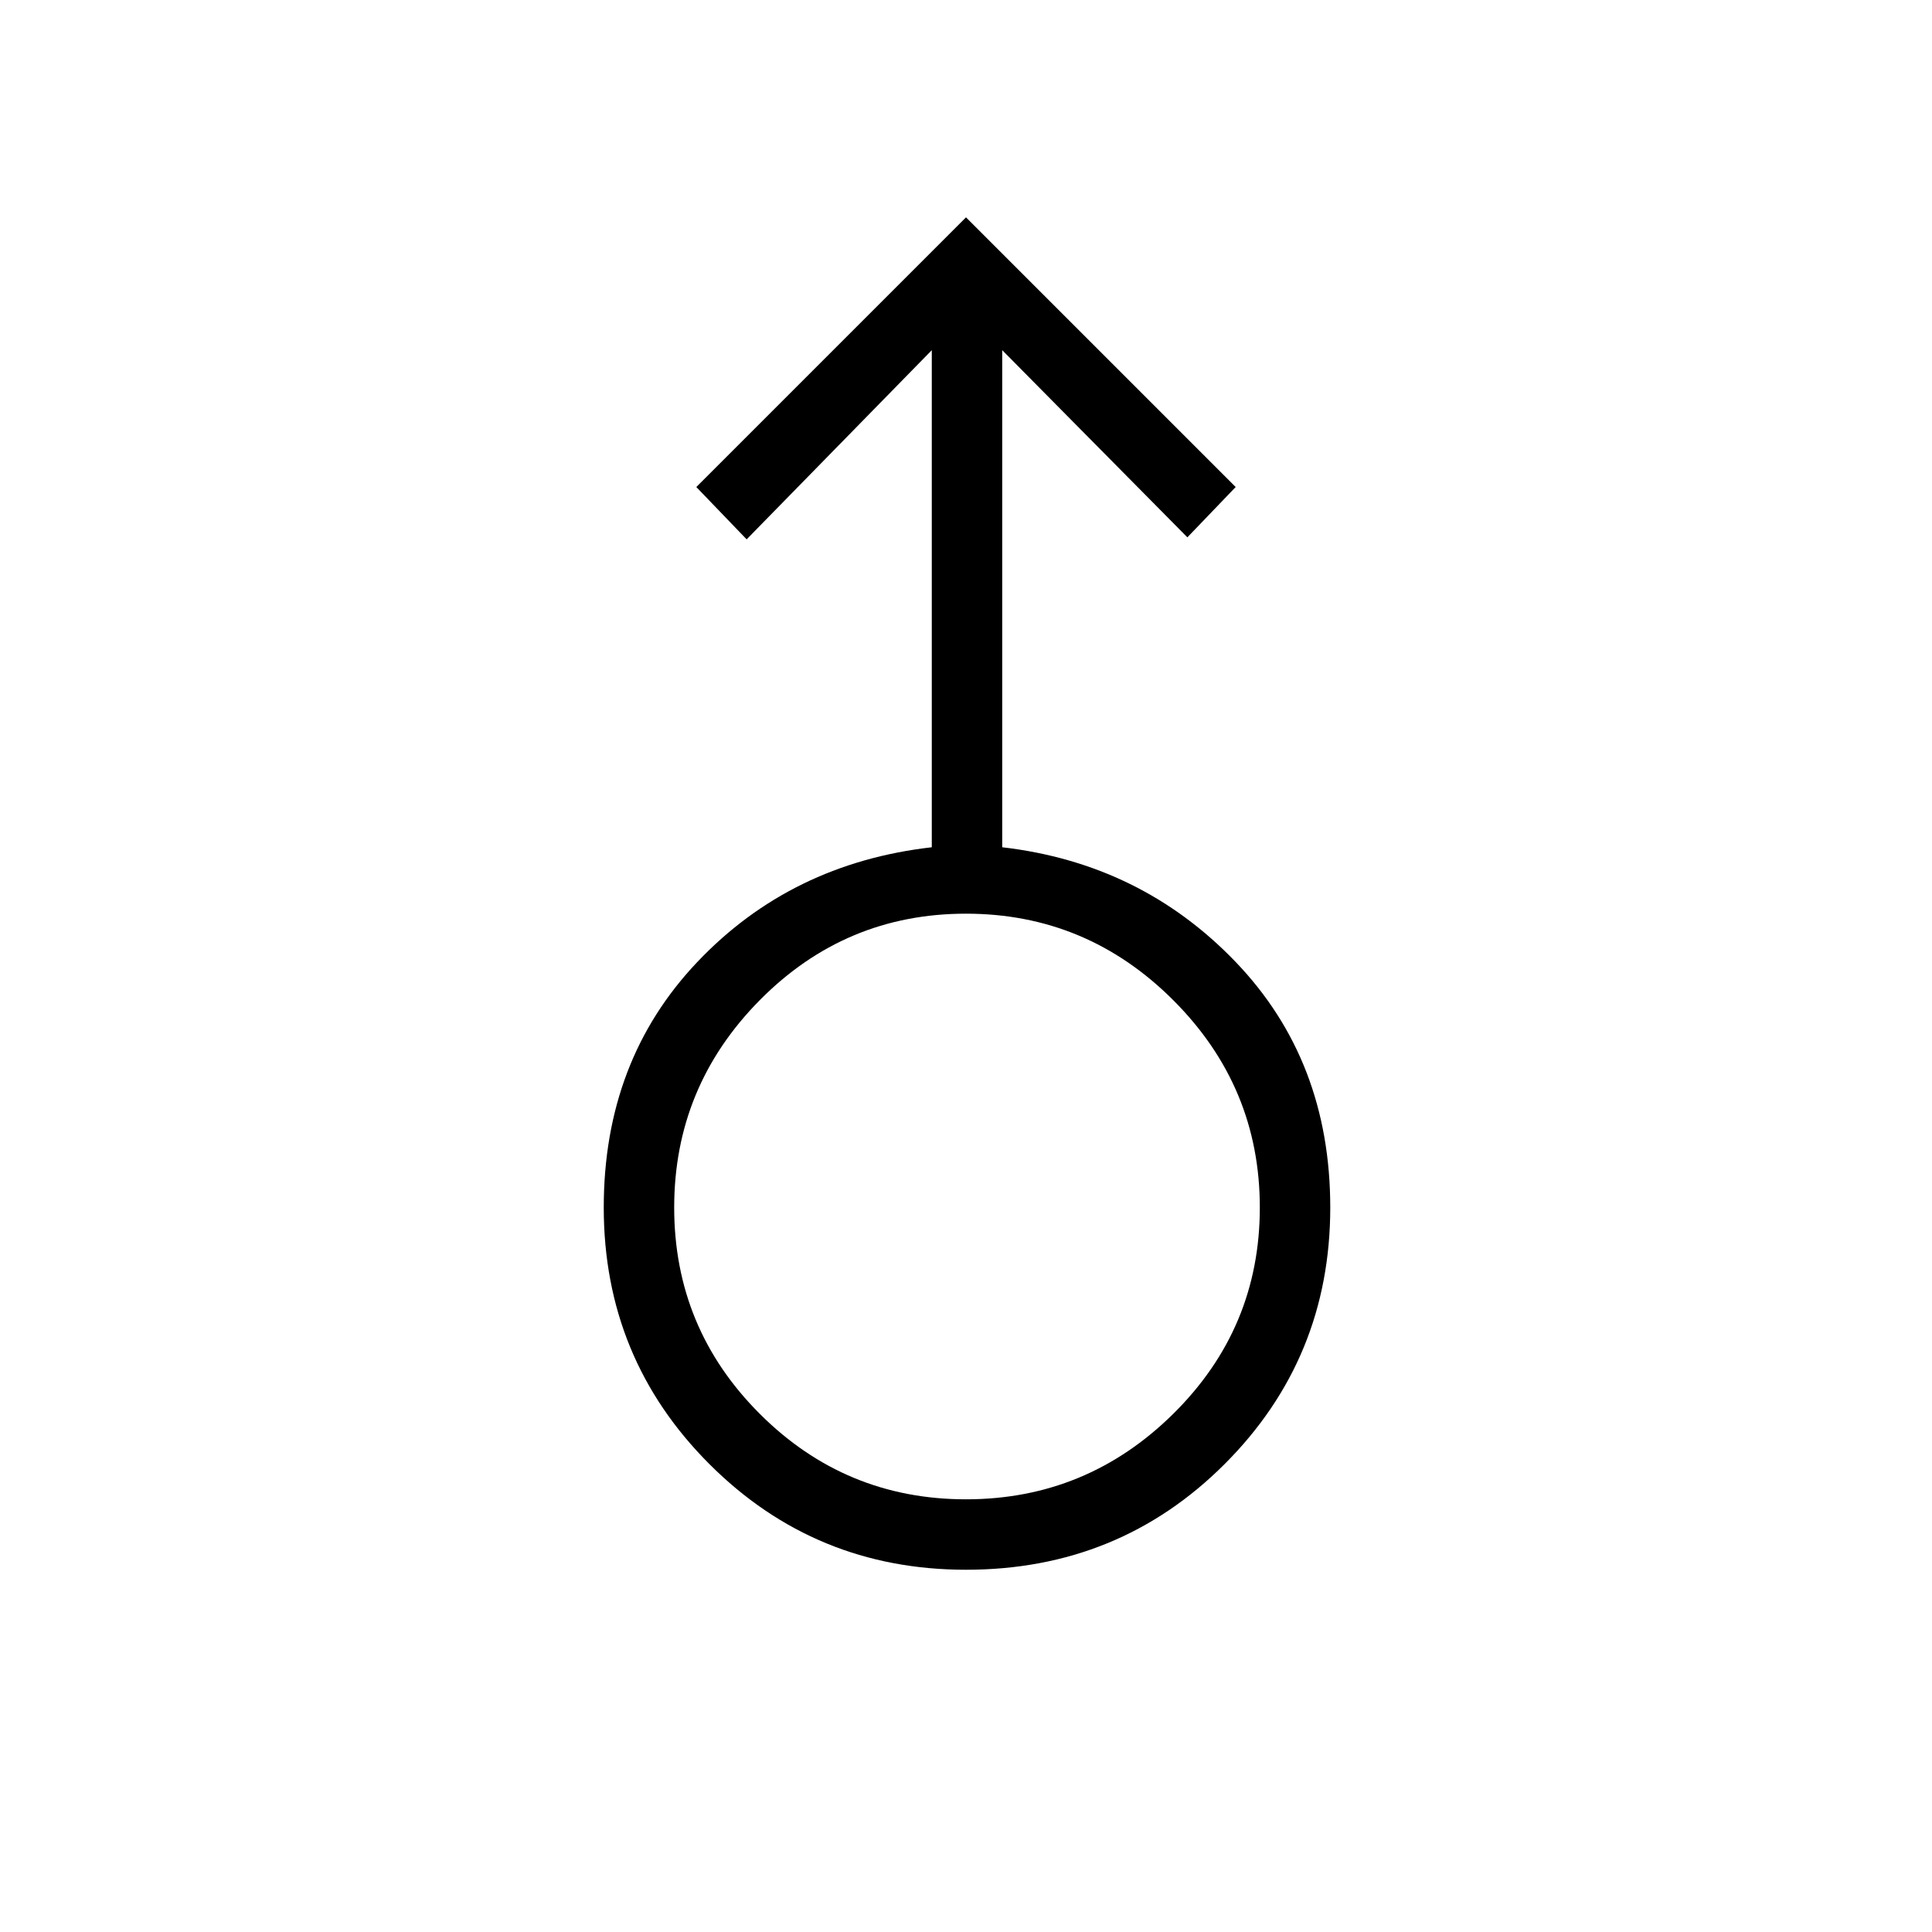 <svg xmlns="http://www.w3.org/2000/svg" height="48" width="48"><path d="M24 39q-3.75 0-6.375-2.625T15 30q0-3.65 2.325-6.1 2.325-2.45 5.825-2.85V8.7l-4.6 4.7-1.25-1.3L24 5.4l6.7 6.7-1.2 1.25-4.6-4.65v12.35q3.45.4 5.8 2.85 2.35 2.45 2.35 6.1 0 3.75-2.625 6.375T24 39Zm0-1.75q3 0 5.15-2.125Q31.3 33 31.3 30t-2.15-5.15Q27 22.7 24 22.7q-3 0-5.125 2.15T16.75 30q0 3 2.125 5.125T24 37.25ZM24 30Z"/></svg>